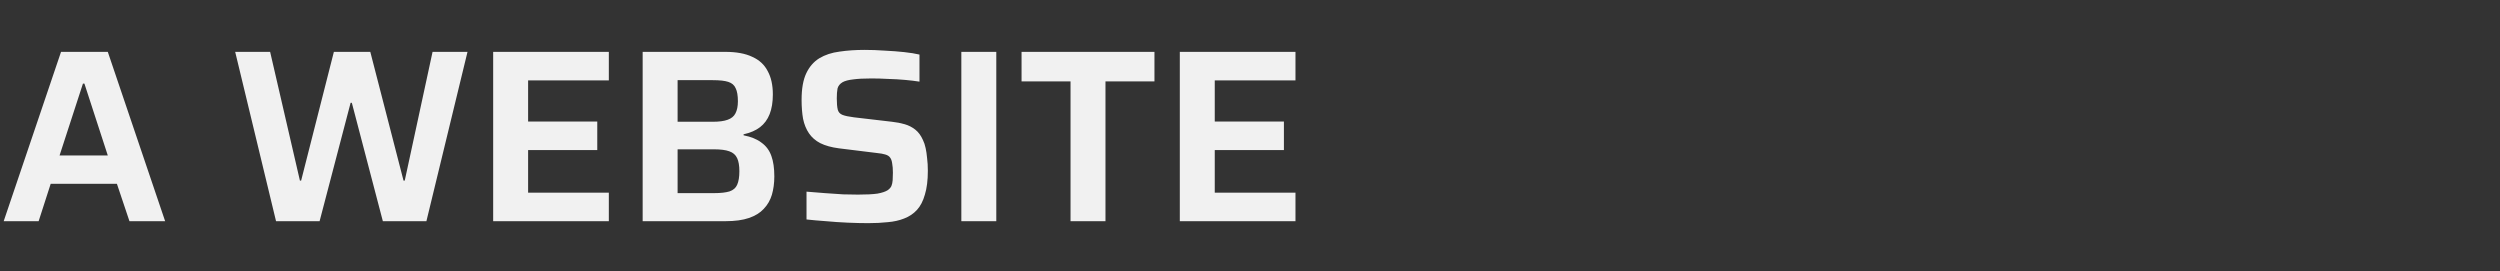 <svg width="1605" height="174" viewBox="0 0 1605 174" fill="none" xmlns="http://www.w3.org/2000/svg">
<rect x="0" y="0" width="1605" height="174" fill="#333333" stroke="none"/>
<path d="M2.37 142L39.184 33.296H69.204L106.018 142H83.108L75.05 117.984H32.548L24.806 142H2.37ZM38.236 99.814H69.204L54.194 53.678H53.246L38.236 99.814ZM177.216 142L150.988 33.296H173.424L192.542 115.93H193.332L214.346 33.296H237.73L259.06 115.93H259.85L277.704 33.296H300.14L273.754 142H245.788L225.88 66.002H225.09L205.182 142H177.216ZM316.612 142V33.296H390.872V51.624H339.048V78.01H383.446V96.338H339.048V123.672H390.872V142H316.612ZM412.585 142V33.296H465.673C472.73 33.296 478.471 34.349 482.895 36.456C487.424 38.457 490.742 41.512 492.849 45.62C495.061 49.623 496.167 54.626 496.167 60.63C496.167 65.581 495.482 69.794 494.113 73.27C492.744 76.746 490.69 79.537 487.951 81.644C485.212 83.751 481.684 85.278 477.365 86.226V86.858C482.21 87.806 486.055 89.386 488.899 91.598C491.848 93.705 493.955 96.549 495.219 100.13C496.483 103.606 497.115 107.977 497.115 113.244C497.115 117.563 496.588 121.513 495.535 125.094C494.482 128.57 492.744 131.572 490.321 134.1C488.004 136.628 484.844 138.577 480.841 139.946C476.838 141.315 471.835 142 465.831 142H412.585ZM435.021 123.988H458.405C462.618 123.988 465.936 123.619 468.359 122.882C470.782 122.039 472.414 120.617 473.257 118.616C474.205 116.509 474.679 113.613 474.679 109.926C474.679 106.345 474.205 103.553 473.257 101.552C472.309 99.445 470.624 97.971 468.201 97.128C465.884 96.285 462.618 95.864 458.405 95.864H435.021V123.988ZM435.021 78.168H457.615C461.618 78.168 464.778 77.747 467.095 76.904C469.518 76.061 471.203 74.692 472.151 72.796C473.204 70.795 473.731 68.214 473.731 65.054C473.731 61.367 473.257 58.576 472.309 56.68C471.466 54.679 469.886 53.309 467.569 52.572C465.357 51.835 462.039 51.466 457.615 51.466H435.021V78.168ZM557.44 143.264C553.437 143.264 549.013 143.159 544.168 142.948C539.428 142.737 534.793 142.421 530.264 142C525.735 141.684 521.574 141.315 517.782 140.894V123.04C521.679 123.356 525.629 123.672 529.632 123.988C533.74 124.304 537.637 124.567 541.324 124.778C545.011 124.883 548.171 124.936 550.804 124.936C556.176 124.936 560.337 124.725 563.286 124.304C566.235 123.777 568.447 123.04 569.922 122.092C571.081 121.249 571.871 120.354 572.292 119.406C572.713 118.353 572.977 117.141 573.082 115.772C573.187 114.297 573.24 112.665 573.24 110.874C573.24 108.451 573.082 106.45 572.766 104.87C572.555 103.29 572.134 102.079 571.502 101.236C570.87 100.288 569.817 99.603 568.342 99.182C566.973 98.761 565.182 98.445 562.97 98.234L538.638 95.232C533.793 94.6 529.79 93.494 526.63 91.914C523.575 90.334 521.153 88.227 519.362 85.594C517.571 82.961 516.307 79.853 515.57 76.272C514.938 72.691 514.622 68.635 514.622 64.106C514.622 56.943 515.623 51.255 517.624 47.042C519.625 42.829 522.417 39.616 525.998 37.404C529.685 35.192 534.003 33.77 538.954 33.138C543.905 32.401 549.277 32.032 555.07 32.032C559.283 32.032 563.602 32.19 568.026 32.506C572.45 32.717 576.611 33.033 580.508 33.454C584.405 33.875 587.671 34.402 590.304 35.034V52.414C587.671 51.993 584.616 51.624 581.14 51.308C577.664 50.992 574.03 50.781 570.238 50.676C566.446 50.465 562.865 50.36 559.494 50.36C554.543 50.36 550.593 50.571 547.644 50.992C544.8 51.308 542.588 51.887 541.008 52.73C539.217 53.783 538.111 55.153 537.69 56.838C537.374 58.523 537.216 60.63 537.216 63.158C537.216 66.318 537.427 68.741 537.848 70.426C538.269 72.006 539.27 73.112 540.85 73.744C542.43 74.376 544.905 74.903 548.276 75.324L572.608 78.168C575.557 78.484 578.296 79.011 580.824 79.748C583.352 80.485 585.617 81.644 587.618 83.224C589.619 84.804 591.252 87.016 592.516 89.86C593.253 91.335 593.833 93.073 594.254 95.074C594.675 96.97 594.991 99.129 595.202 101.552C595.518 103.975 595.676 106.661 595.676 109.61C595.676 115.719 595.044 120.828 593.78 124.936C592.621 129.044 590.936 132.309 588.724 134.732C586.512 137.155 583.773 138.998 580.508 140.262C577.348 141.526 573.819 142.316 569.922 142.632C566.025 143.053 561.864 143.264 557.44 143.264ZM617.183 142V33.296H639.619V142H617.183ZM687.281 142V52.256H655.839V33.296H741.159V52.256H709.717V142H687.281ZM757.438 142V33.296H831.698V51.624H779.874V78.01H824.272V96.338H779.874V123.672H831.698V142H757.438Z" fill="#F1F1F1"/>
</svg>
